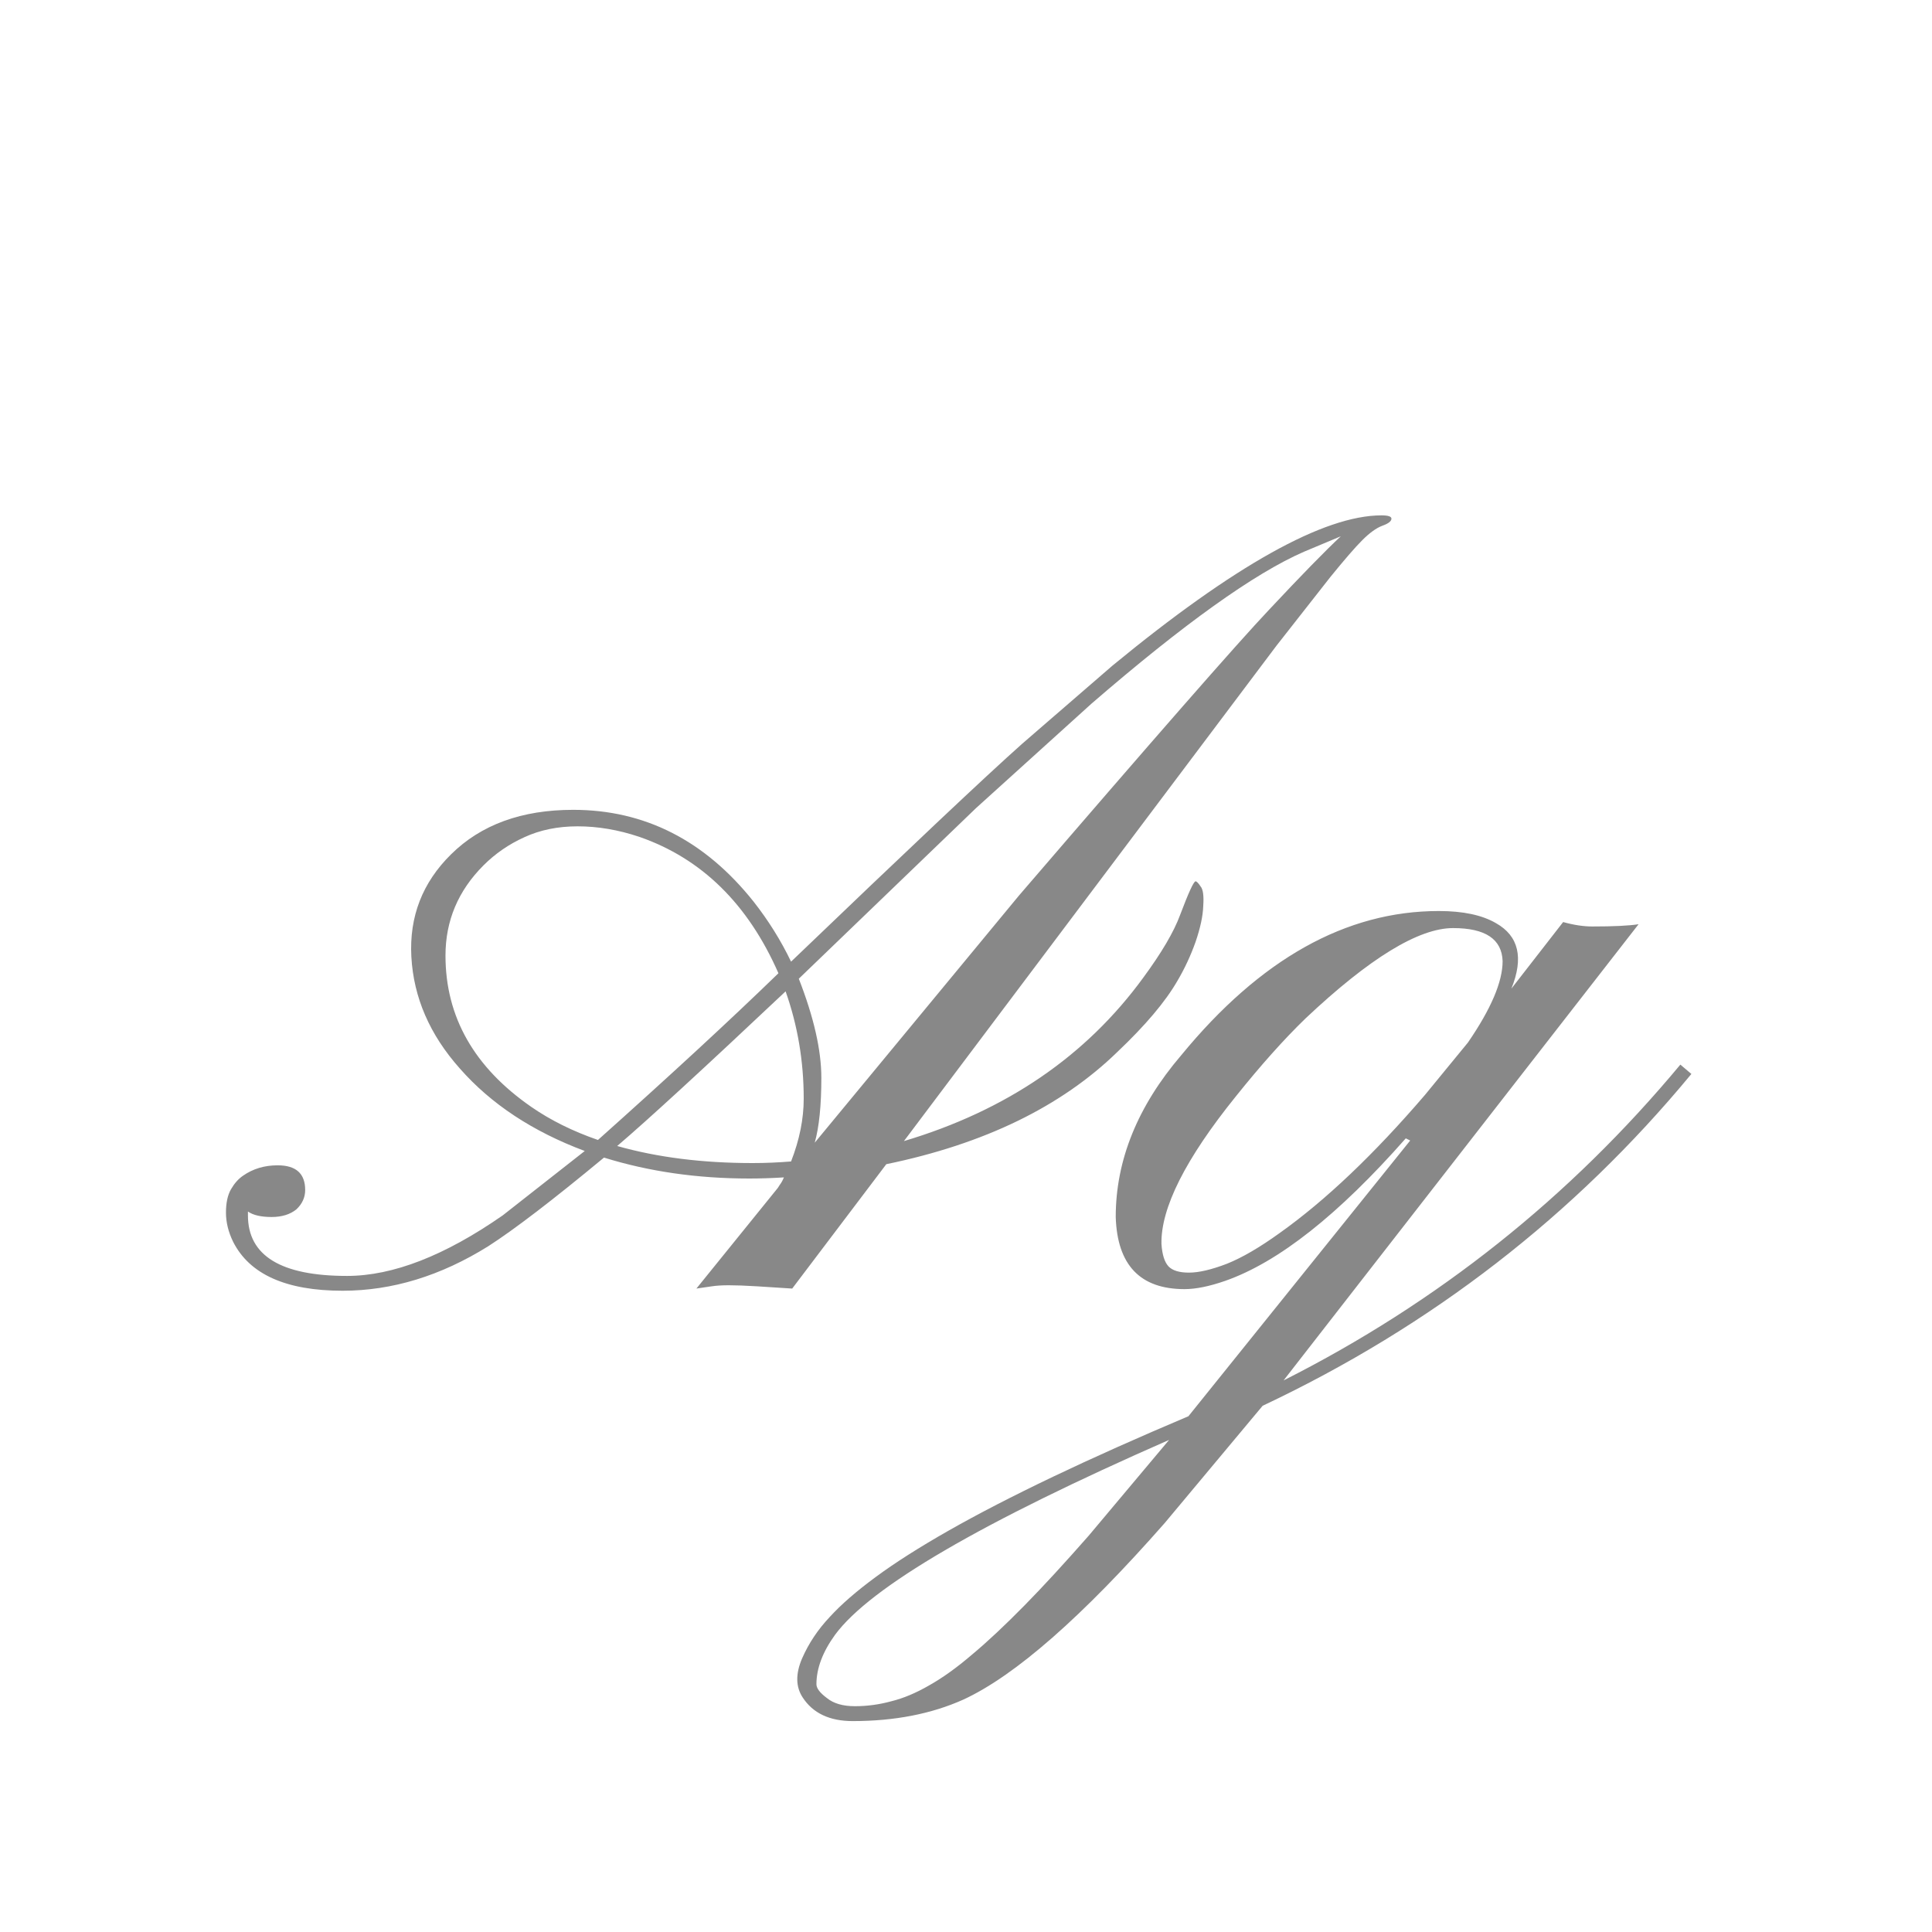 <svg width="24" height="24" viewBox="0 0 24 24" fill="none" xmlns="http://www.w3.org/2000/svg">
<path d="M9.308 14.64C8.66 14.64 8.059 14.553 7.503 14.38C6.865 14.909 6.386 15.275 6.067 15.48C5.475 15.85 4.871 16.034 4.256 16.034C3.554 16.034 3.101 15.831 2.896 15.426C2.836 15.303 2.807 15.182 2.807 15.063C2.807 14.945 2.827 14.849 2.868 14.776C2.909 14.704 2.959 14.646 3.019 14.605C3.142 14.519 3.285 14.476 3.449 14.476C3.677 14.476 3.791 14.578 3.791 14.783C3.791 14.874 3.755 14.954 3.682 15.023C3.604 15.086 3.502 15.118 3.374 15.118C3.242 15.118 3.144 15.095 3.08 15.05V15.098C3.08 15.599 3.49 15.85 4.311 15.85C4.88 15.85 5.525 15.599 6.245 15.098L7.264 14.298C6.617 14.056 6.099 13.714 5.712 13.273C5.338 12.853 5.138 12.391 5.11 11.885C5.083 11.388 5.247 10.964 5.603 10.613C5.976 10.244 6.482 10.06 7.12 10.06C8.009 10.06 8.756 10.44 9.362 11.201C9.545 11.434 9.7 11.682 9.827 11.946C11.29 10.543 12.247 9.64 12.698 9.239L13.819 8.269C15.332 7.024 16.447 6.402 17.162 6.402C17.244 6.402 17.285 6.416 17.285 6.443C17.285 6.475 17.246 6.505 17.169 6.532C17.096 6.56 17.014 6.619 16.923 6.71C16.832 6.801 16.7 6.954 16.526 7.168L15.856 8.022L11.229 14.175C12.5 13.796 13.491 13.12 14.202 12.145C14.43 11.835 14.583 11.575 14.66 11.365C14.765 11.087 14.829 10.948 14.852 10.948C14.865 10.948 14.886 10.969 14.913 11.01C14.945 11.046 14.956 11.128 14.947 11.256C14.943 11.379 14.911 11.527 14.852 11.7C14.792 11.869 14.717 12.031 14.626 12.185C14.476 12.445 14.227 12.739 13.881 13.067C13.184 13.746 12.227 14.211 11.01 14.462L9.841 16.007L9.403 15.979C9.257 15.97 9.141 15.966 9.055 15.966C8.973 15.966 8.902 15.97 8.843 15.979L8.651 16.007L9.663 14.756C9.677 14.733 9.69 14.713 9.704 14.694C9.718 14.671 9.729 14.649 9.738 14.626C9.592 14.635 9.449 14.64 9.308 14.64ZM9.923 12.158C10.11 12.637 10.203 13.047 10.203 13.389C10.203 13.73 10.176 13.999 10.121 14.195L12.657 11.126C14.33 9.18 15.367 7.995 15.768 7.571C16.169 7.143 16.465 6.84 16.656 6.662L16.198 6.854C15.583 7.122 14.704 7.751 13.56 8.74L12.124 10.039L9.923 12.158ZM7.428 14.161C8.316 13.368 9.064 12.678 9.67 12.09C9.292 11.229 8.715 10.663 7.94 10.395C7.681 10.308 7.425 10.265 7.175 10.265C6.929 10.265 6.708 10.31 6.512 10.401C6.32 10.488 6.152 10.604 6.006 10.75C5.691 11.065 5.534 11.438 5.534 11.871C5.534 12.632 5.89 13.259 6.601 13.751C6.838 13.915 7.113 14.052 7.428 14.161ZM7.667 14.236C8.168 14.378 8.729 14.448 9.349 14.448C9.508 14.448 9.668 14.441 9.827 14.428C9.932 14.159 9.984 13.899 9.984 13.648C9.984 13.184 9.909 12.739 9.759 12.315C8.733 13.282 8.036 13.922 7.667 14.236ZM15.945 17.148C17.859 16.182 19.502 14.874 20.874 13.225L21.011 13.341C19.557 15.1 17.782 16.474 15.685 17.463L14.469 18.919C13.443 20.086 12.609 20.817 11.967 21.113C11.57 21.291 11.112 21.38 10.593 21.38C10.306 21.38 10.098 21.282 9.971 21.086C9.884 20.954 9.882 20.792 9.964 20.601C10.046 20.414 10.16 20.243 10.306 20.088C10.447 19.933 10.638 19.767 10.88 19.589C11.121 19.411 11.422 19.22 11.782 19.015C12.521 18.595 13.514 18.121 14.763 17.593L17.518 14.168L17.463 14.141C16.629 15.088 15.882 15.679 15.221 15.911C15.025 15.979 14.856 16.014 14.715 16.014C14.163 16.014 13.879 15.715 13.86 15.118C13.86 14.412 14.132 13.742 14.674 13.108C15.654 11.914 16.72 11.317 17.873 11.317C18.174 11.317 18.411 11.367 18.584 11.468C18.866 11.627 18.93 11.898 18.775 12.281L19.418 11.454C19.55 11.491 19.671 11.509 19.78 11.509C20.045 11.509 20.236 11.5 20.355 11.481L15.945 17.148ZM18.666 11.94C18.657 11.666 18.452 11.529 18.051 11.529C17.622 11.529 17.012 11.903 16.219 12.65C15.95 12.91 15.661 13.234 15.351 13.621C14.726 14.396 14.419 15.007 14.428 15.453C14.437 15.585 14.466 15.679 14.517 15.733C14.567 15.784 14.651 15.809 14.77 15.809C14.893 15.809 15.05 15.772 15.241 15.699C15.433 15.622 15.651 15.494 15.898 15.316C16.467 14.911 17.069 14.339 17.702 13.601L18.235 12.951C18.523 12.532 18.666 12.195 18.666 11.94ZM14.523 17.887C12.195 18.908 10.812 19.714 10.374 20.307C10.219 20.521 10.142 20.726 10.142 20.922C10.142 20.972 10.185 21.029 10.271 21.093C10.354 21.161 10.47 21.195 10.62 21.195C10.771 21.195 10.921 21.175 11.071 21.134C11.222 21.097 11.379 21.031 11.543 20.936C11.707 20.844 11.885 20.717 12.076 20.553C12.268 20.393 12.484 20.19 12.726 19.944C12.963 19.703 13.229 19.413 13.525 19.076L14.523 17.887Z" fill="#888888"/>
</svg>
